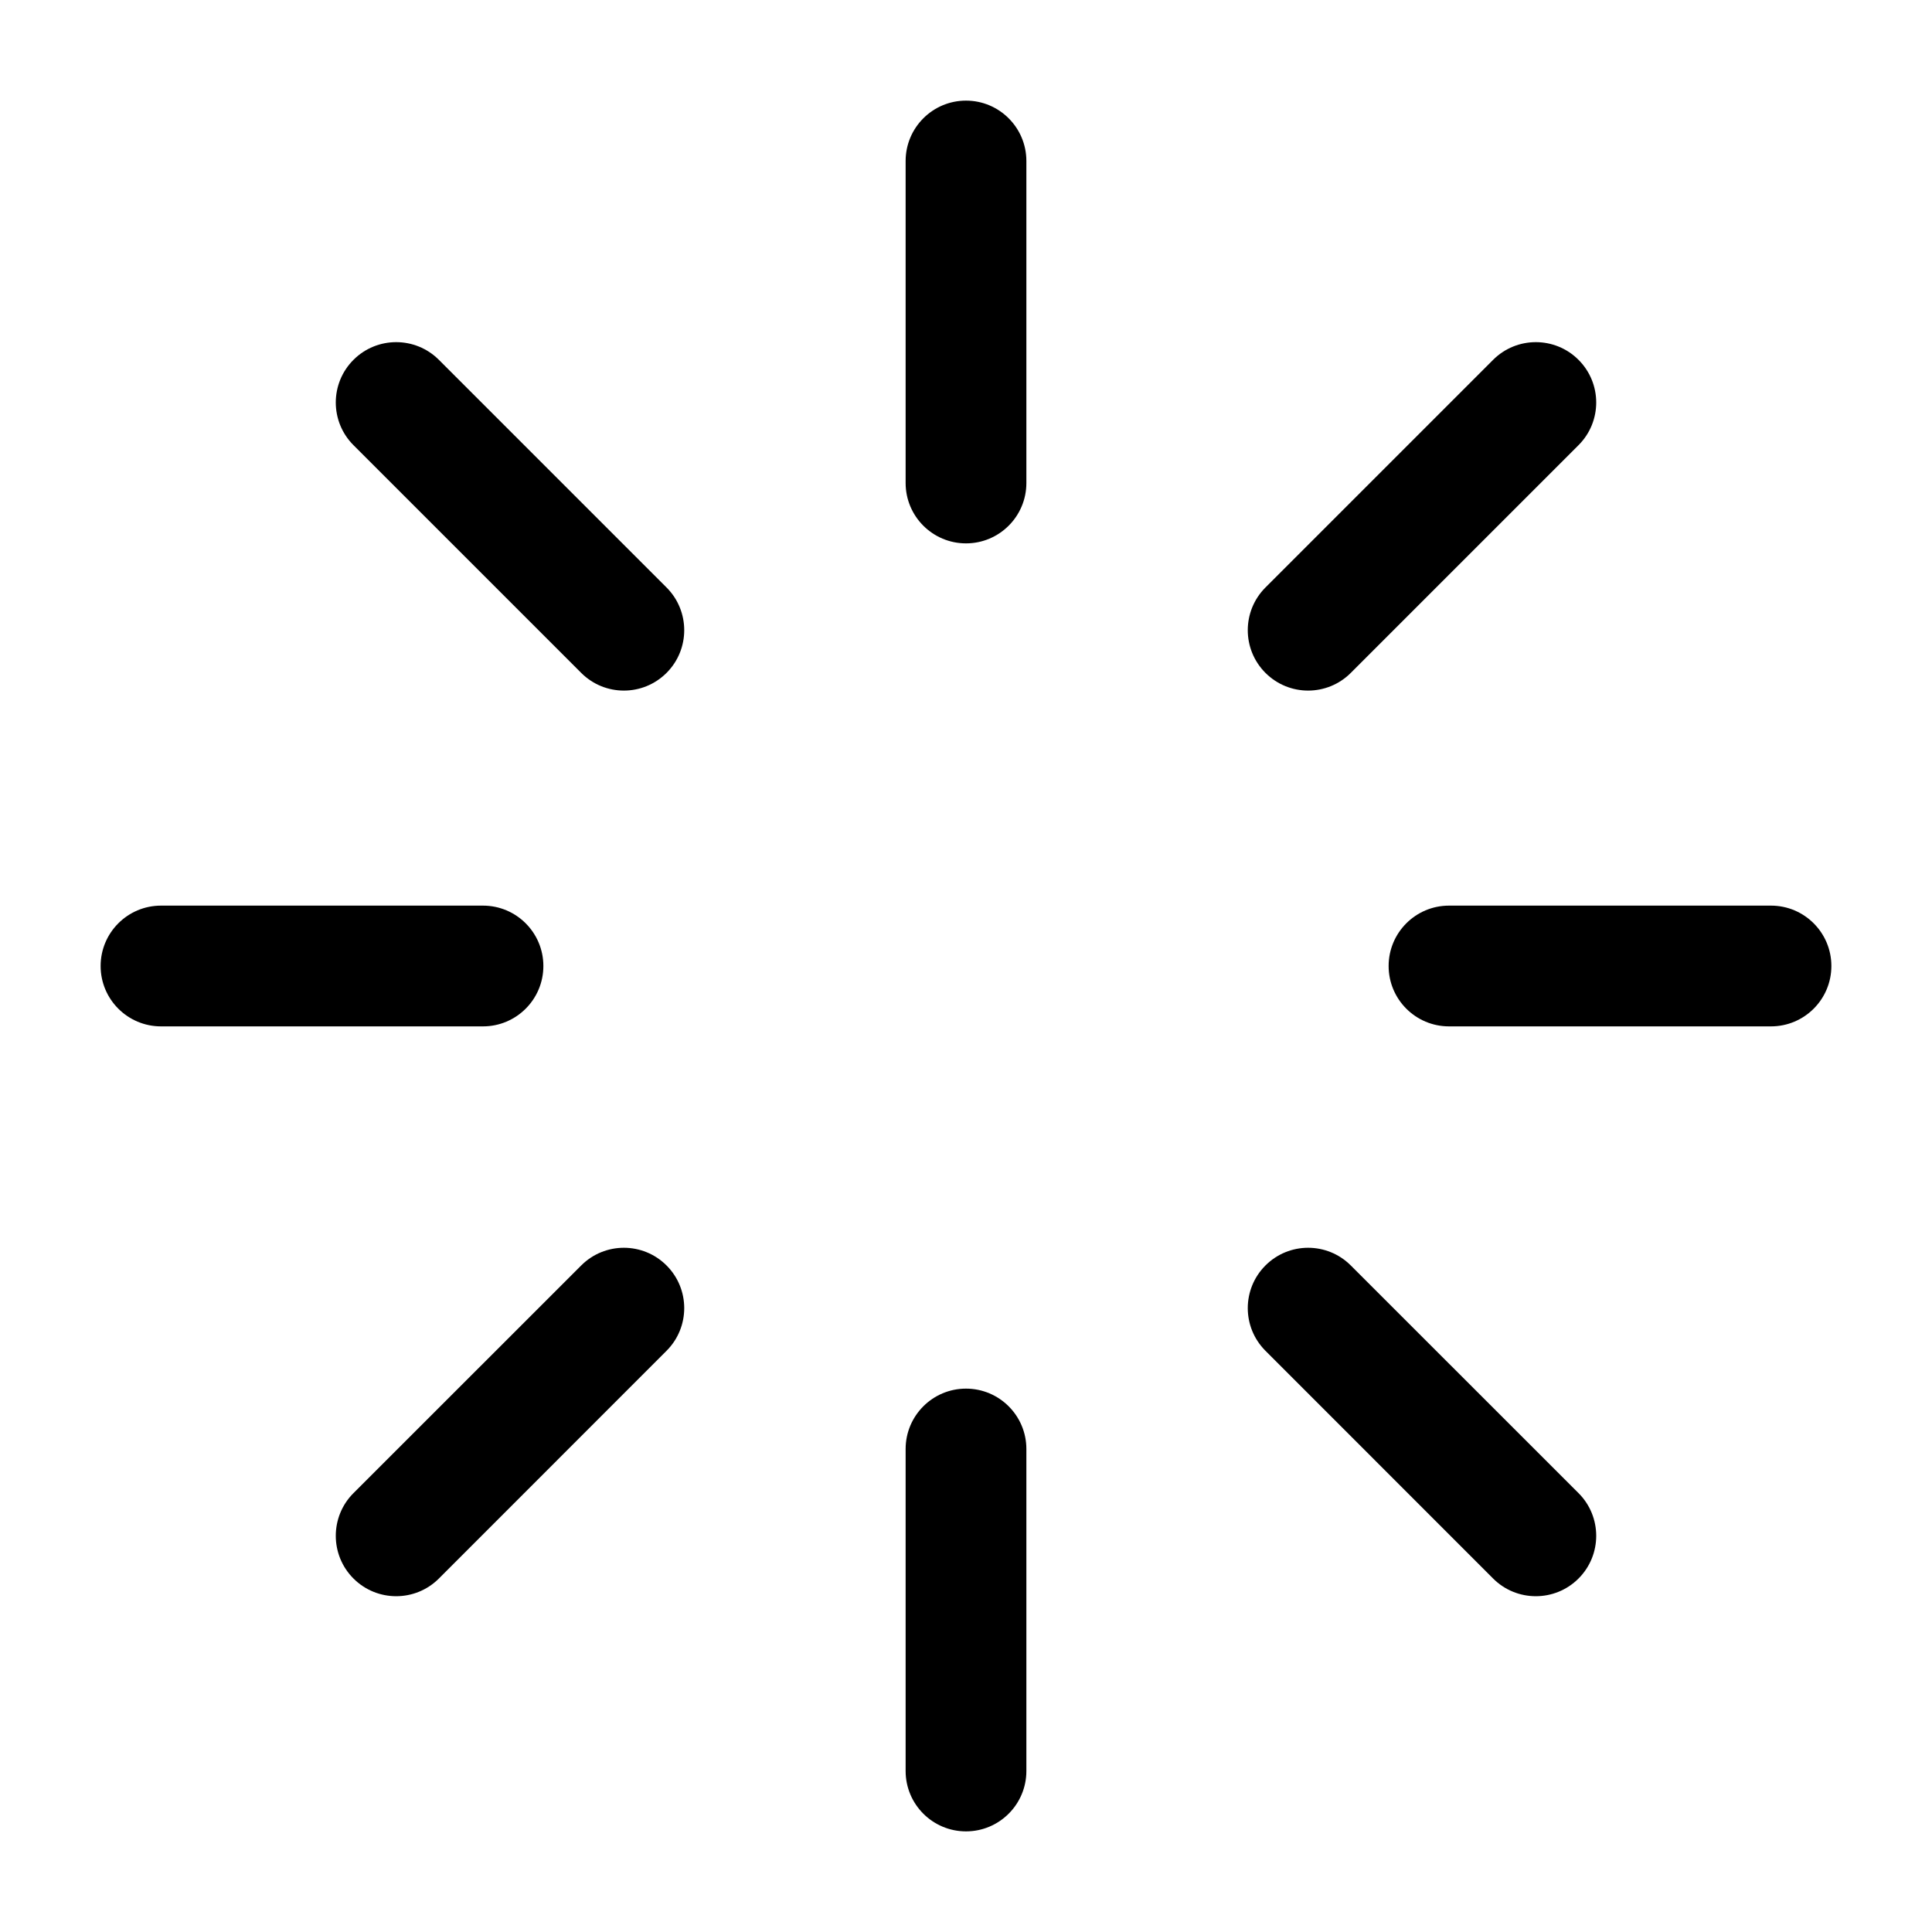 <svg width="24" height="24" viewBox="0 0 24 24" fill="none" xmlns="http://www.w3.org/2000/svg">
<path fill-rule="evenodd" clip-rule="evenodd" d="M12 1.25C12.414 1.25 12.75 1.586 12.75 2V6C12.75 6.414 12.414 6.75 12 6.75C11.586 6.75 11.25 6.414 11.25 6V2C11.25 1.586 11.586 1.25 12 1.25ZM4.391 4.47C4.684 4.177 5.159 4.177 5.452 4.47L8.28 7.298C8.573 7.591 8.573 8.066 8.28 8.359C7.987 8.652 7.513 8.652 7.22 8.359L4.391 5.53C4.098 5.237 4.098 4.763 4.391 4.47ZM19.609 4.47C19.902 4.763 19.902 5.237 19.609 5.53L16.78 8.359C16.487 8.652 16.013 8.652 15.72 8.359C15.427 8.066 15.427 7.591 15.72 7.298L18.548 4.47C18.841 4.177 19.316 4.177 19.609 4.47ZM1.25 12C1.25 11.586 1.586 11.25 2 11.25H6C6.414 11.25 6.75 11.586 6.75 12C6.75 12.414 6.414 12.75 6 12.75H2C1.586 12.75 1.25 12.414 1.25 12ZM17.25 12C17.25 11.586 17.586 11.25 18 11.25H22C22.414 11.25 22.75 11.586 22.75 12C22.75 12.414 22.414 12.75 22 12.75H18C17.586 12.75 17.25 12.414 17.25 12ZM8.28 15.72C8.573 16.013 8.573 16.487 8.28 16.78L5.452 19.609C5.159 19.902 4.684 19.902 4.391 19.609C4.098 19.316 4.098 18.841 4.391 18.548L7.22 15.72C7.513 15.427 7.987 15.427 8.28 15.72ZM15.72 15.72C16.013 15.427 16.487 15.427 16.78 15.72L19.609 18.548C19.902 18.841 19.902 19.316 19.609 19.609C19.316 19.902 18.841 19.902 18.548 19.609L15.72 16.78C15.427 16.487 15.427 16.013 15.72 15.72ZM12 17.25C12.414 17.25 12.75 17.586 12.75 18V22C12.75 22.414 12.414 22.75 12 22.75C11.586 22.75 11.25 22.414 11.25 22V18C11.25 17.586 11.586 17.25 12 17.25Z" fill="black"/>
</svg>
